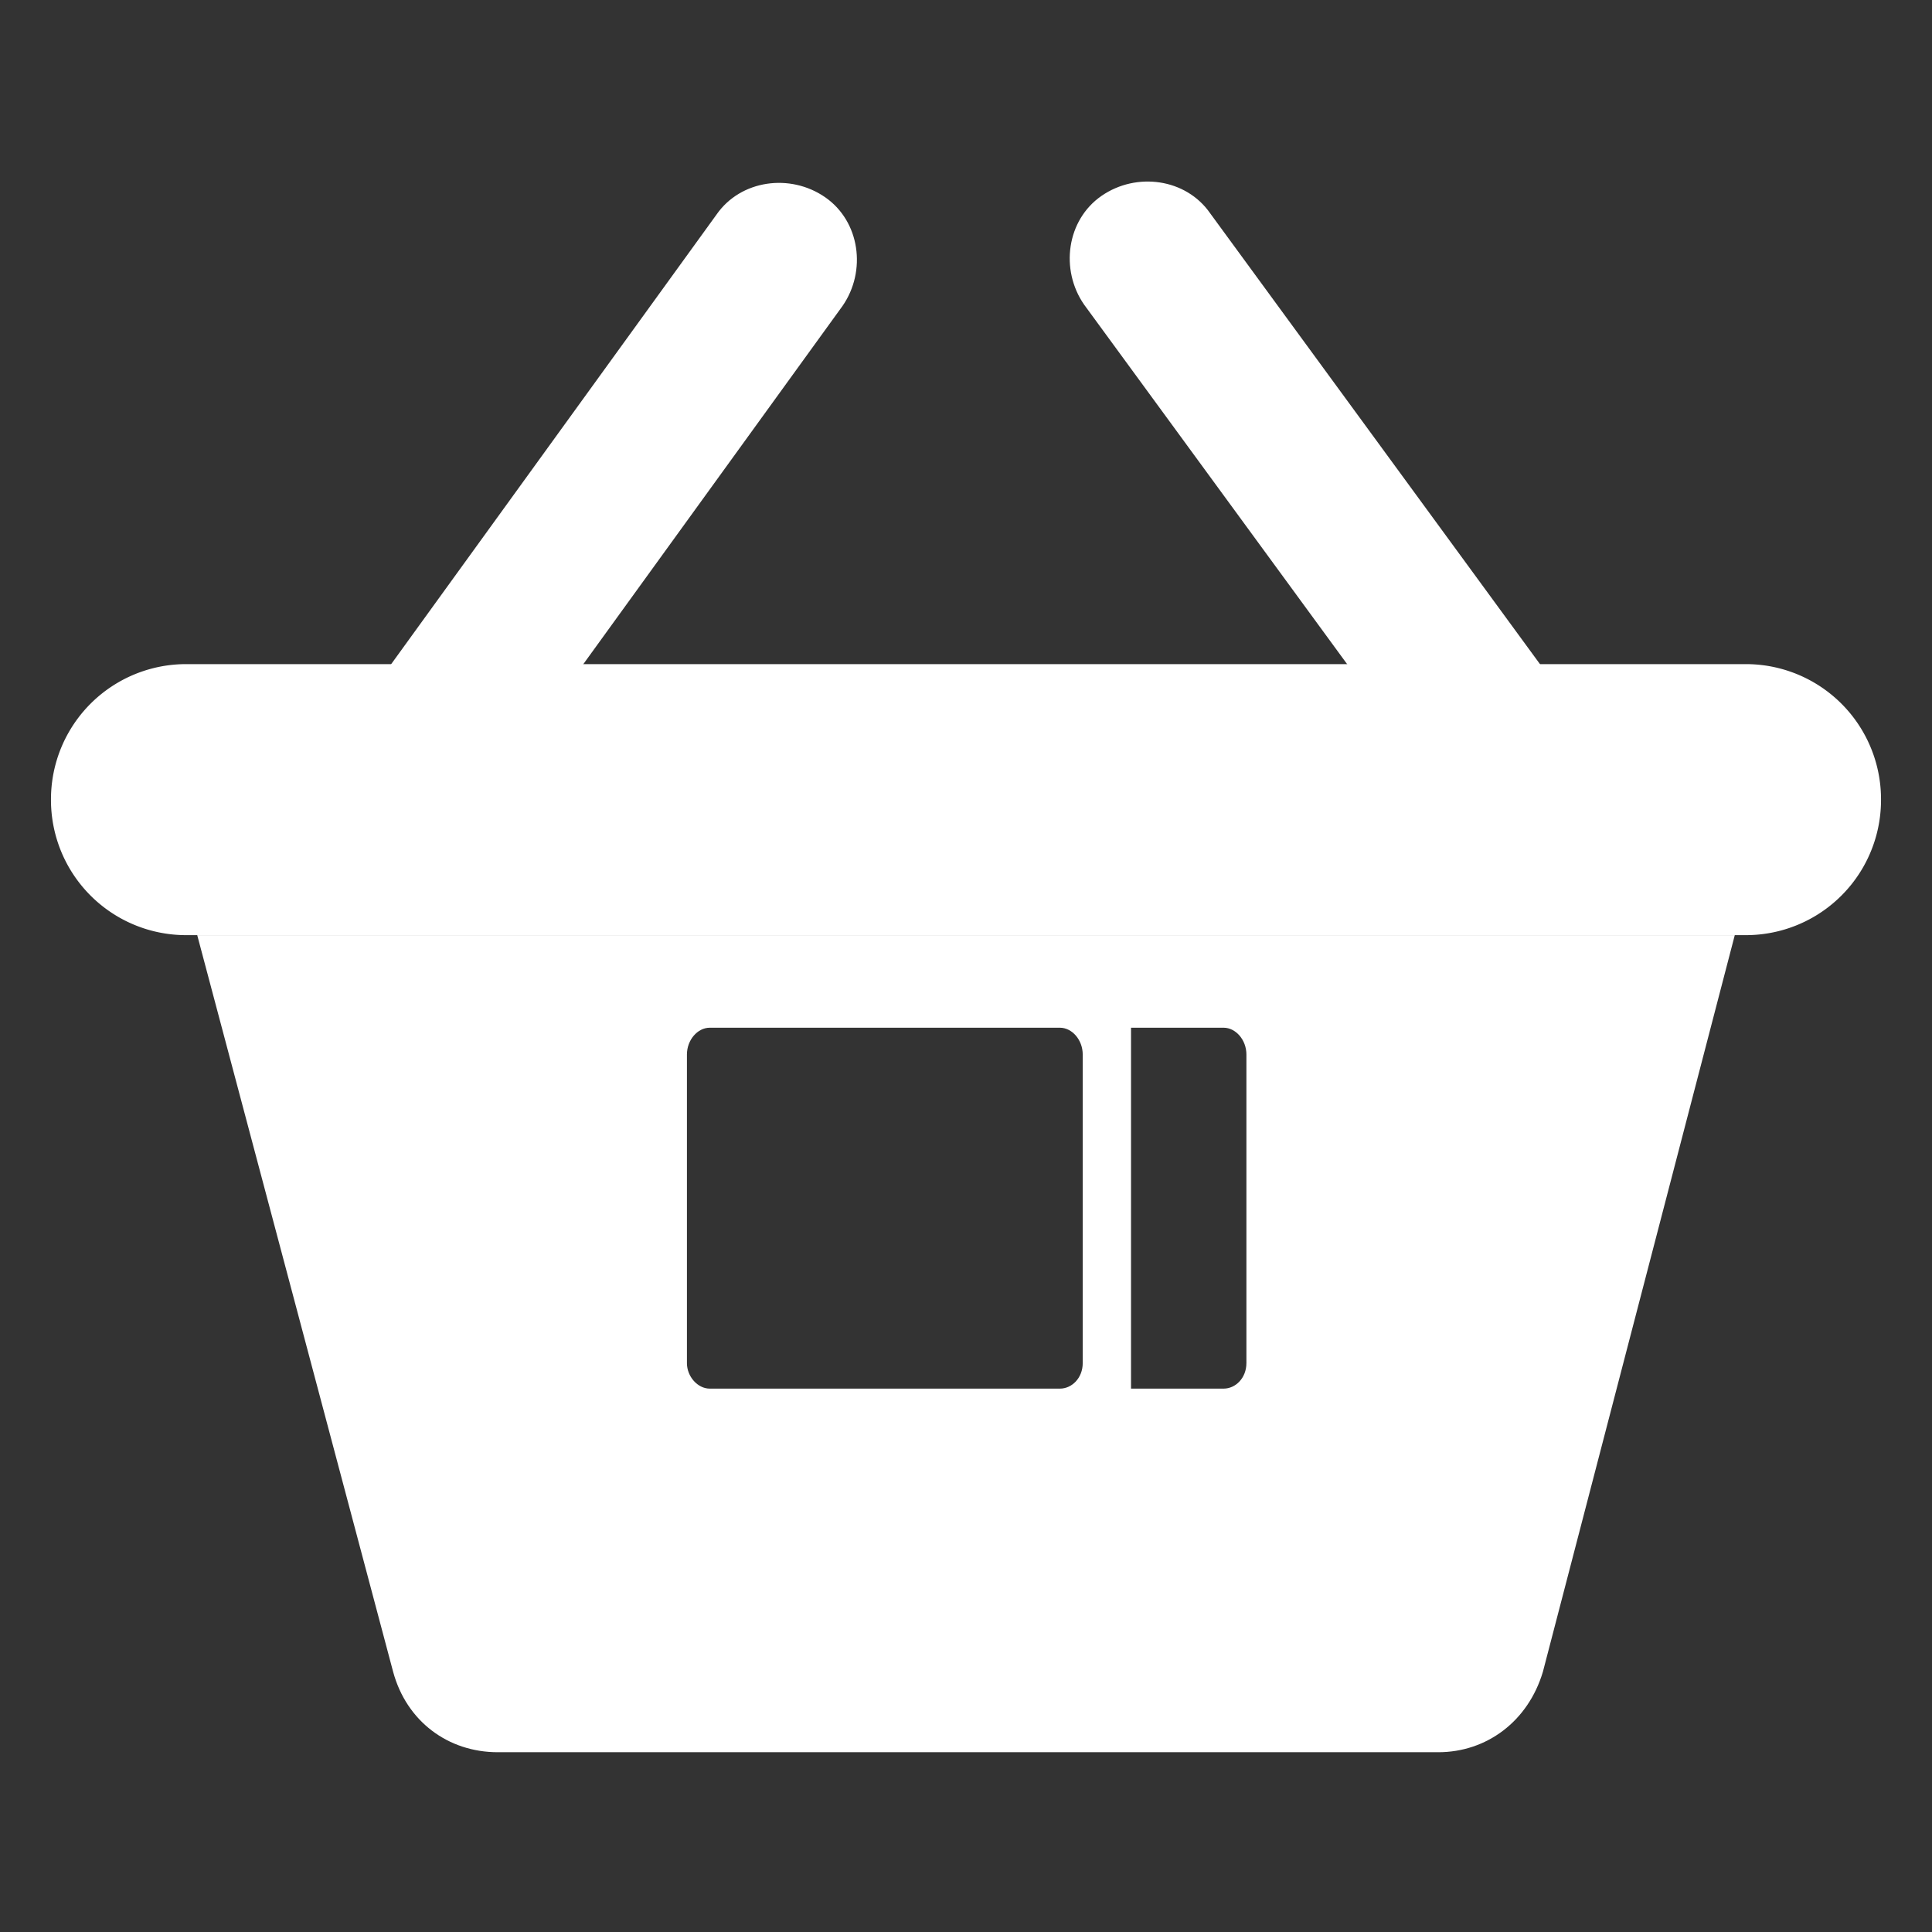 <svg xmlns="http://www.w3.org/2000/svg" width="150" height="150" viewBox="0 0 144 144"  fill="#fff" xmlns:v="https://vecta.io/nano"><rect x="0" y="0" width="144" height="144" fill="#333333" stroke="none"/><path d="M108.6 60.7c1.8 2.6 5.5 3.1 8.1 1.3s3.1-5.5 1.3-8.1l-27.8-38c-1.8-2.6-5.5-3.1-8.1-1.3s-3.1 5.5-1.3 8.1l27.8 38zm-81.4 1.4c2.6 1.8 6.3 1.3 8.1-1.3l27.5-38c1.8-2.6 1.3-6.3-1.3-8.1s-6.3-1.3-8.1 1.3L25.9 54c-1.8 2.5-1.3 6.2 1.3 8.1z"/><path d="M130.1 69.7H13.9A10.07 10.07 0 0 1 3.8 59.6h0a10.07 10.07 0 0 1 10.1-10.1h116.2a10.07 10.07 0 0 1 10.1 10.1h0a10.07 10.07 0 0 1-10.1 10.1z"/><path d="M14.7 69.7l14.6 54.9c1 3.7 4.1 6 7.8 6h70.1c3.6 0 6.7-2.3 7.8-6l14.3-54.9H14.7zm66 31.9c0 1.1-.8 1.9-1.7 1.9H52.9c-.9 0-1.7-.9-1.7-1.9v-23c0-1.1.8-2 1.7-2H79c.9 0 1.7.9 1.7 2v23zm12.2 0c0 1.1-.8 1.9-1.7 1.9h-6.9V76.6h6.9c.9 0 1.7.9 1.7 2v23z"/></svg>